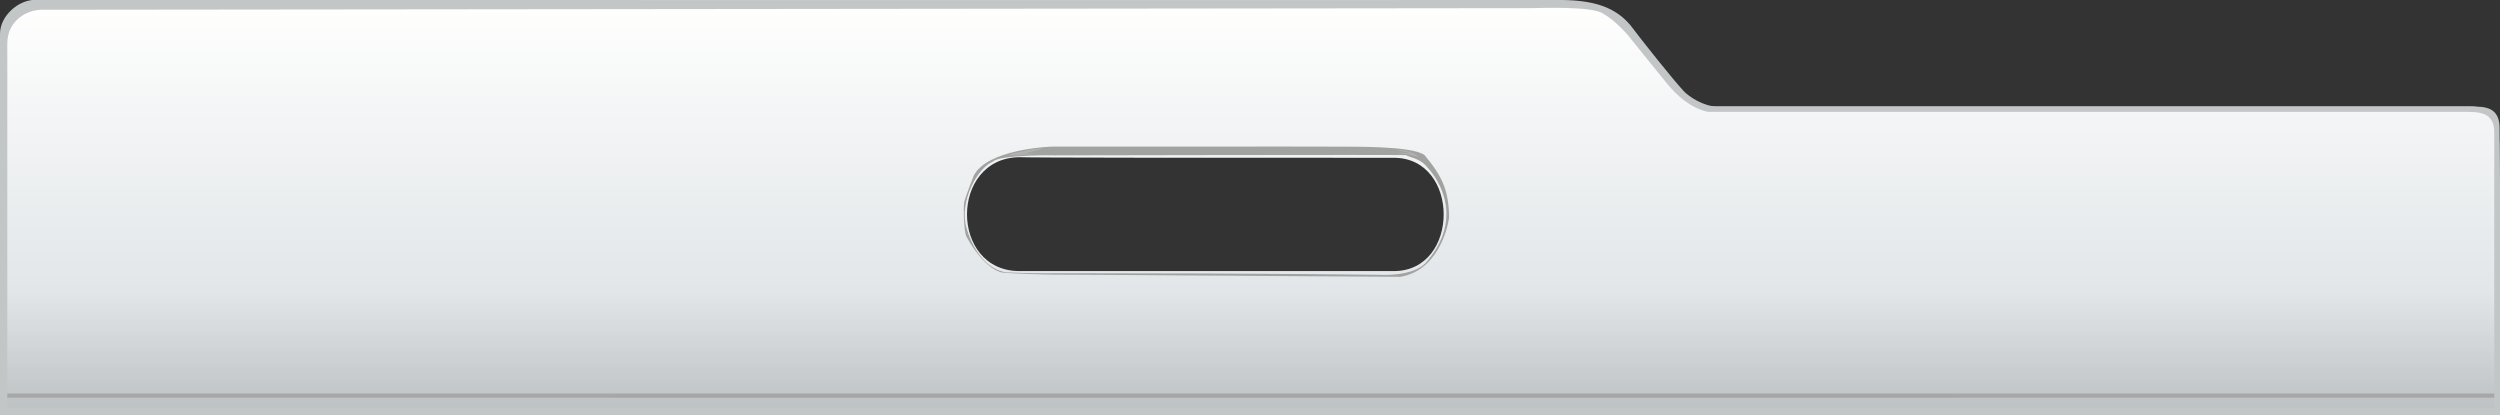 <svg version="1.1" viewBox="0 0 289 48" xmlns="http://www.w3.org/2000/svg" xmlns:bx="https://boxy-svg.com">
  <rect x="0" y="0" width="289" height="48" fill="#333333" stroke="none"/>
  <defs>
    <linearGradient id="Gradient1" x1="0" x2="0" y1="0" y2="1">
      <stop offset="0" stop-color="#FFFFFE"></stop>
      <stop offset="0.7" stop-color="#E2E6E9"></stop>
      <stop offset="1" stop-color="#BABFC2"></stop>
    </linearGradient>
    <bx:guide x="113.247" y="18.236" angle="90"></bx:guide>
    <bx:guide x="112.768" y="31.333" angle="90"></bx:guide>
    <bx:guide x="113.659" y="27.357" angle="0"></bx:guide>
    <bx:guide x="172.707" y="29.208" angle="0"></bx:guide>
    <bx:guide x="121.751" y="27.905" angle="0"></bx:guide>
    <bx:guide x="165.026" y="29.551" angle="0"></bx:guide>
    <bx:guide x="0.844" y="12.658" angle="0"></bx:guide>
    <bx:guide x="288.334" y="36.661" angle="0"></bx:guide>
    <bx:guide x="16.892" y="47.154" angle="90"></bx:guide>
    <bx:guide x="16.275" y="0.862" angle="90"></bx:guide>
    <bx:guide x="265.84" y="12.315" angle="90"></bx:guide>
    <bx:guide x="260.011" y="12.932" angle="90"></bx:guide>
    <bx:guide x="3.101" y="45.978" angle="90"></bx:guide>
    <bx:guide x="5.723" y="45.492" angle="90"></bx:guide>
  </defs>
  <path d="M 4.698 0 C 8.373 0 175.709 0.018 176.418 0.004 C 179.207 0 185.745 0.862 187.665 2.564 C 188.169 2.918 192.815 8.973 194.447 10.661 C 195.785 11.644 195.656 12.315 198.325 12.315 C 272.375 12.315 284.509 12.315 285.47 12.315 C 287.618 12.315 288.334 12.932 288.912 16.522 C 288.881 18.733 289.178 45.117 289.05 48.041 C 286.318 48.046 4.484 48.115 0 48.076 C 0 44.341 0 6.904 0 4.187 C 1.348 1.807 1.441 0 4.698 0 Z M 117.854 18.171 C 109.762 18.24 109.762 31.337 117.854 31.338 C 138.1 31.341 159.158 31.343 161.129 31.337 C 168.81 31.337 168.81 18.24 161.129 18.24 C 138.376 18.24 119.152 18.24 117.854 18.171 Z" fill="url(#Gradient1)"></path>
  <path d="M -8.242 0.154 C 126.726 0.162 167.724 0.168 168.433 0.154 C 172.185 0.216 174.539 1.016 176.276 3.066 C 177.377 4.548 181.246 9.423 182.467 10.715 C 183.022 11.302 184.723 12.469 186.321 12.469 C 260.138 12.474 272.572 12.469 273.425 12.469 C 275.041 12.469 276.85 12.469 276.751 15.191 C 276.802 16.656 276.906 45.641 276.887 48.184 C 275.04 48.212 -9.643 48.175 -12.199 48.154 C -12.199 47.122 -12.199 4.992 -12.199 4.061 C -12.199 1.97 -10.039 0.154 -8.242 0.154 Z M -11.355 5.184 C -11.355 7.988 -11.355 33.304 -11.355 47.308 C -6.031 47.308 273.753 47.308 276.135 47.308 C 276.135 46.807 276.135 17.098 276.135 15.416 C 276.135 13.086 274.315 13.086 272.765 13.086 C 271.548 13.086 186.271 13.086 185.202 13.086 C 182.609 12.469 180.941 10.33 180.303 9.562 C 179.584 8.698 175.948 4.173 175.948 4.173 C 175.948 4.173 174.449 2.445 173.19 1.78 C 172.004 0.815 165.811 1.097 164.743 1.097 C 163.446 1.097 -6.303 1.282 -7.369 1.282 C -9.114 1.282 -11.355 2.552 -11.355 5.184 Z" fill="#C3C6C7" transform="translate(12.199,-0.154)"></path>
  <path d="M 121.751 16.948 C 122.35 16.956 153.625 16.928 154.695 16.953 C 155.973 16.983 163.155 16.812 164.663 17.916 C 166.811 20.477 167.475 22.098 167.515 25.121 C 167.363 26.472 166.134 31.333 161.845 32.003 C 160.198 32.004 122.798 31.731 121.751 31.749 C 121.221 31.758 116.639 31.619 115.757 31.493 C 113.659 30.91 111.863 27.674 111.674 27.254 C 111.4 26.408 111.354 23.826 111.465 23.361 C 111.64 22.63 112.556 20.33 112.556 20.33 C 114.053 17.27 121.217 16.941 121.751 16.948 Z M 114.79 18.682 C 113.052 19.36 110.831 23.234 111.727 26.373 C 112.141 27.893 113.578 31.106 116.33 31.479 C 118.944 31.601 120.38 31.596 122.99 31.578 C 148.102 31.585 159.273 31.776 160.226 31.777 C 160.459 31.777 163.818 31.809 165.026 30.136 C 169.669 24.586 165.525 19.889 165.026 19.375 C 164.279 18.357 163.087 18.236 162.51 17.933 C 161.503 17.875 120.785 17.964 121.751 17.962 C 122.647 17.96 115.543 17.829 114.79 18.682 Z" fill="#A2A2A1" style=""></path>
  <path d="M 161.52 17.395 C 161.774 17.287 163.316 17.461 163.988 18.146 C 163.078 17.881 162.431 17.765 161.453 17.679 C 162.064 17.637 162.828 17.713 163.173 17.793 C 162.517 17.46 161.847 17.491 161.52 17.395 Z" fill="#B2B1B2"></path>
  <path d="M 118.721 17.392 C 119.108 17.344 119.918 17.157 120.534 17.186 C 119.944 17.369 119.212 17.502 118.418 17.752 C 118.996 17.705 119.688 17.826 119.09 17.83 C 118.696 17.833 118.234 17.84 117.677 17.944 C 117.238 17.956 117.036 17.969 116.568 17.95 C 116.936 17.681 118.166 17.544 118.721 17.392 Z" fill="#B2B1B2" style=""></path>
  <path d="M 0.844 45.492 C 1.499 45.492 287.365 45.492 288.334 45.492 C 288.334 45.746 288.334 45.978 288.334 45.978 C 288.334 45.978 22.855 46 0.844 45.978 C 0.844 45.765 0.844 45.791 0.844 45.492 Z" fill="#A8A7A7" style=""></path>
</svg>